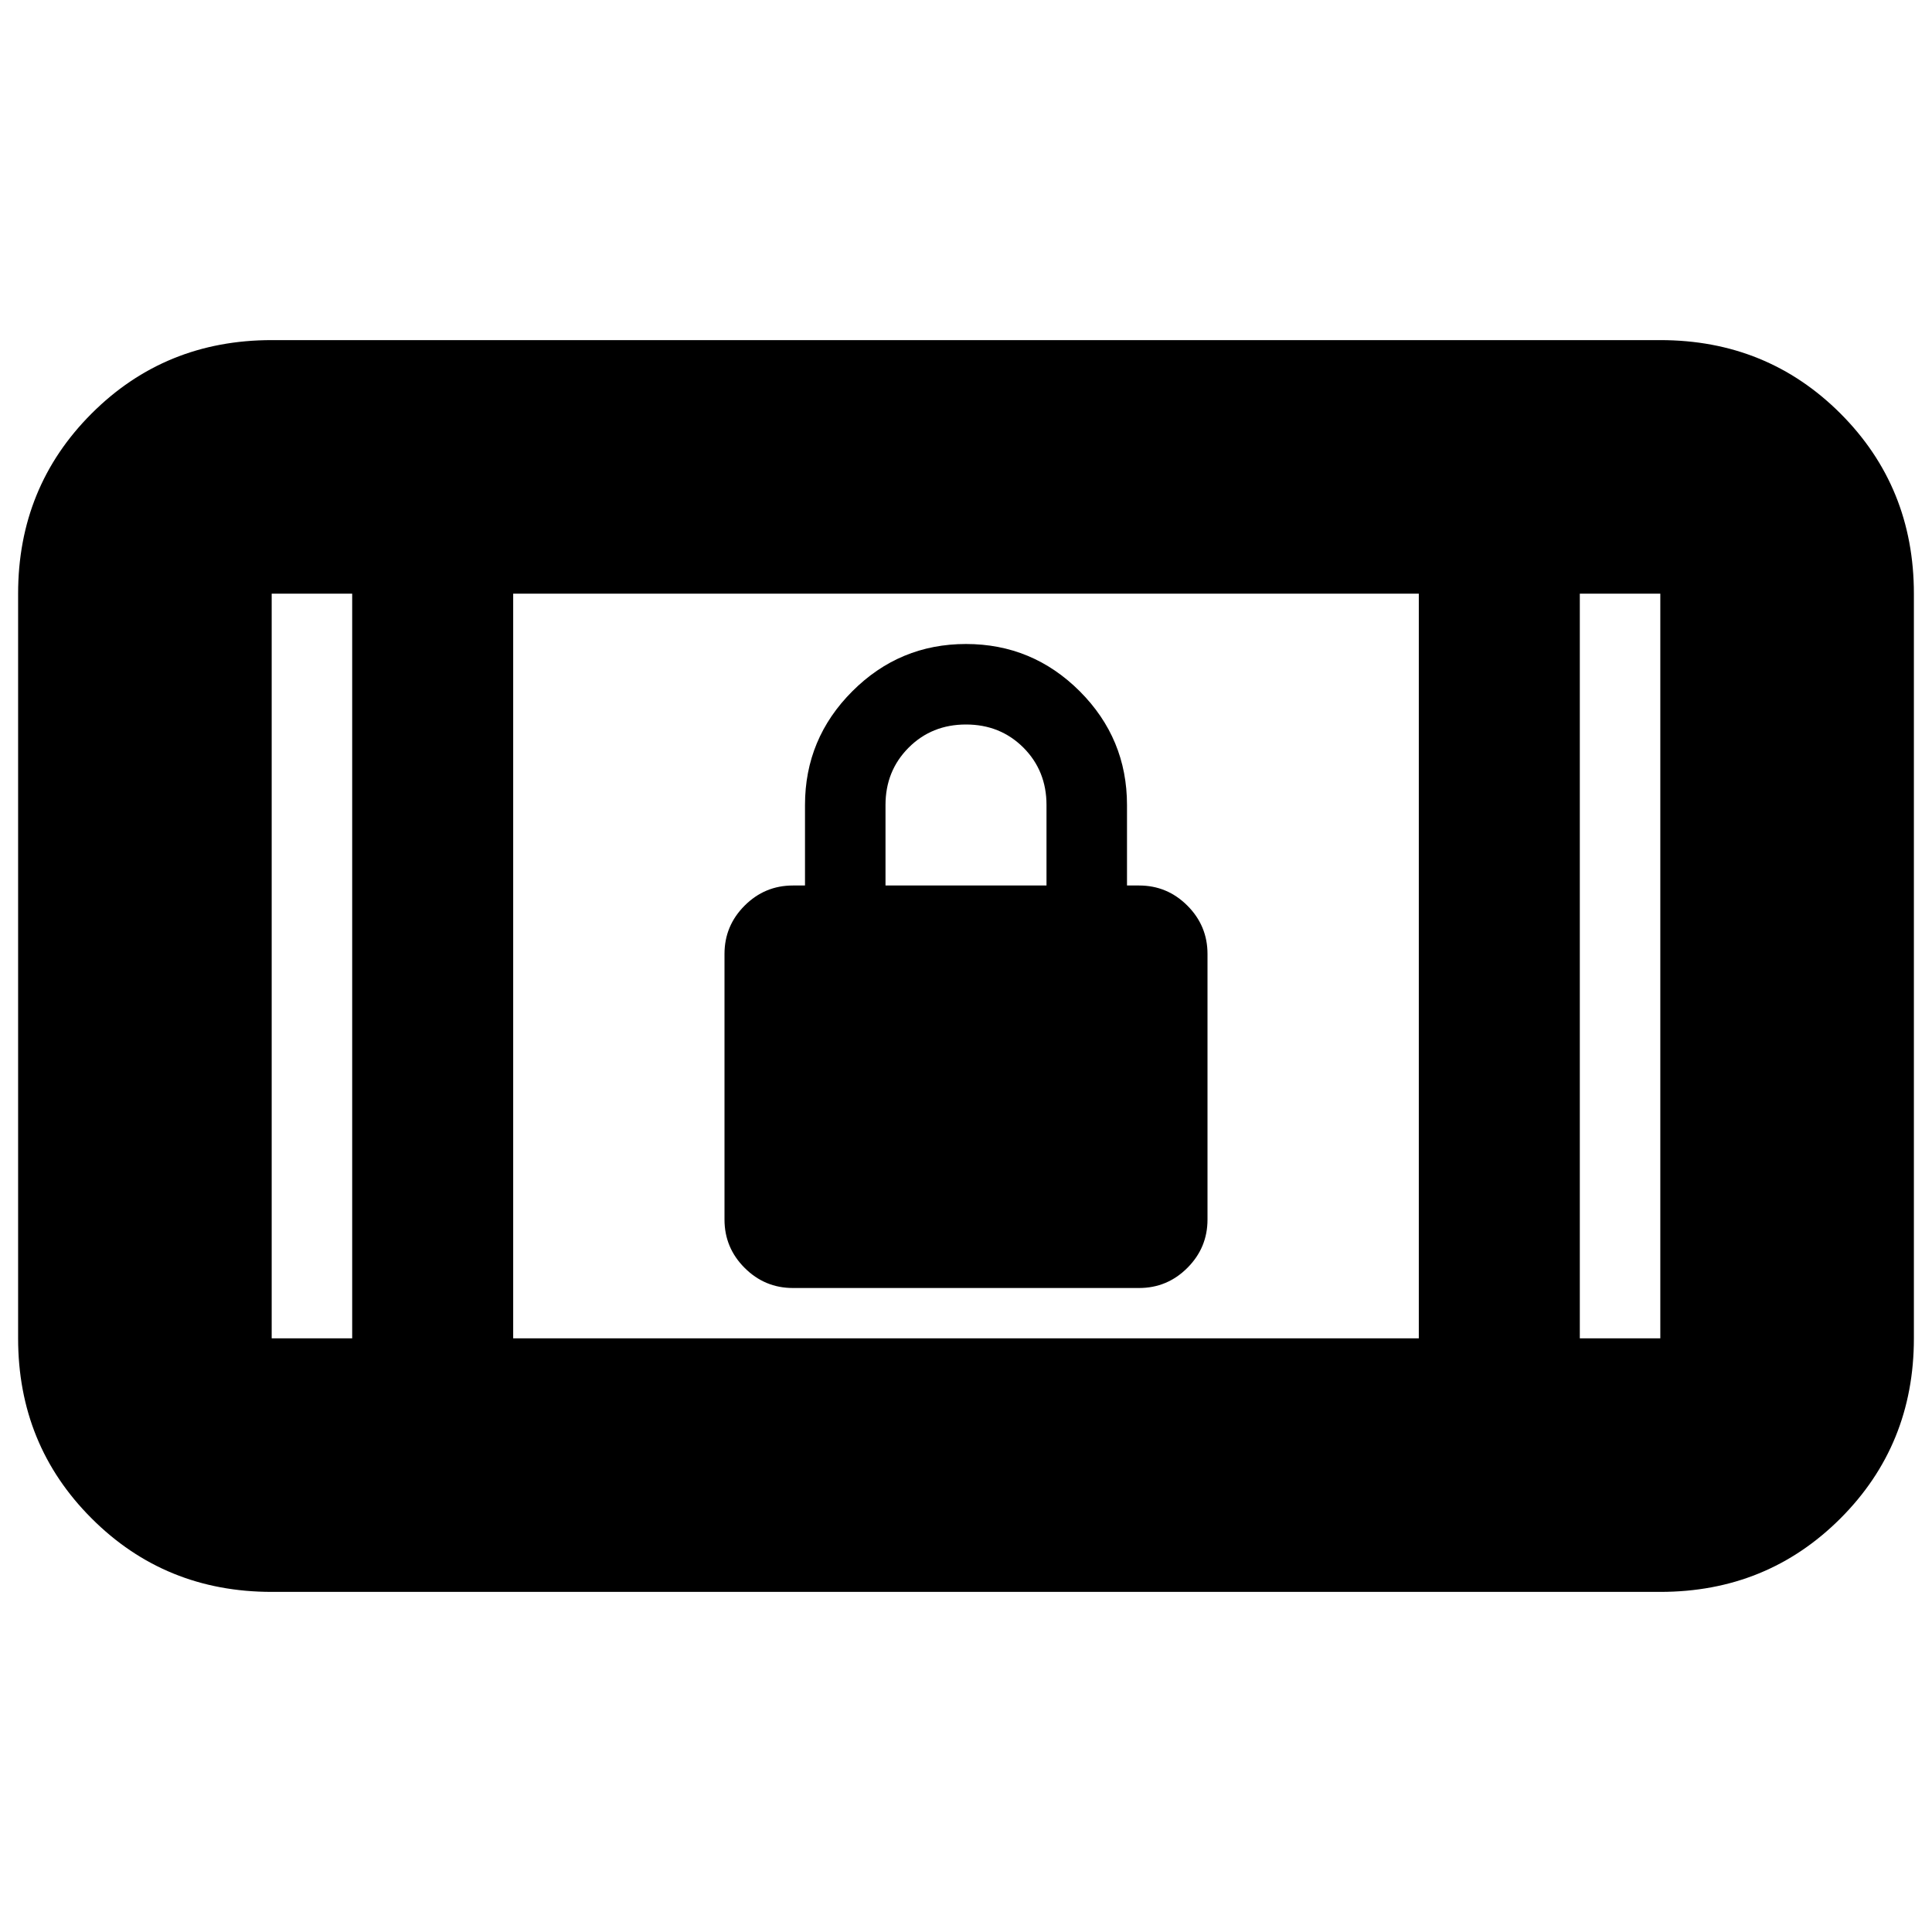 <svg xmlns="http://www.w3.org/2000/svg" height="24" width="24"><path d="M9.85 16Q9.5 16 9.25 15.75Q9 15.5 9 15.15V11.85Q9 11.5 9.25 11.25Q9.5 11 9.85 11H10V10Q10 9.175 10.588 8.587Q11.175 8 12 8Q12.825 8 13.413 8.587Q14 9.175 14 10V11H14.15Q14.5 11 14.75 11.25Q15 11.5 15 11.85V15.15Q15 15.5 14.75 15.75Q14.5 16 14.15 16ZM11 11H13V10Q13 9.575 12.713 9.287Q12.425 9 12 9Q11.575 9 11.288 9.287Q11 9.575 11 10ZM3.375 19.775Q2.05 19.775 1.138 18.862Q0.225 17.95 0.225 16.625V7.375Q0.225 6.05 1.138 5.137Q2.05 4.225 3.375 4.225H20.625Q21.95 4.225 22.863 5.137Q23.775 6.05 23.775 7.375V16.625Q23.775 17.95 22.863 18.862Q21.95 19.775 20.625 19.775ZM6.375 16.625H17.625V7.375H6.375ZM4.375 16.625V7.375H3.375Q3.375 7.375 3.375 7.375Q3.375 7.375 3.375 7.375V16.625Q3.375 16.625 3.375 16.625Q3.375 16.625 3.375 16.625ZM19.625 16.625H20.625Q20.625 16.625 20.625 16.625Q20.625 16.625 20.625 16.625V7.375Q20.625 7.375 20.625 7.375Q20.625 7.375 20.625 7.375H19.625ZM20.625 7.375Q20.625 7.375 20.625 7.375Q20.625 7.375 20.625 7.375H19.625H20.625Q20.625 7.375 20.625 7.375Q20.625 7.375 20.625 7.375ZM3.375 7.375Q3.375 7.375 3.375 7.375Q3.375 7.375 3.375 7.375H4.375H3.375Q3.375 7.375 3.375 7.375Q3.375 7.375 3.375 7.375Z"/></svg>